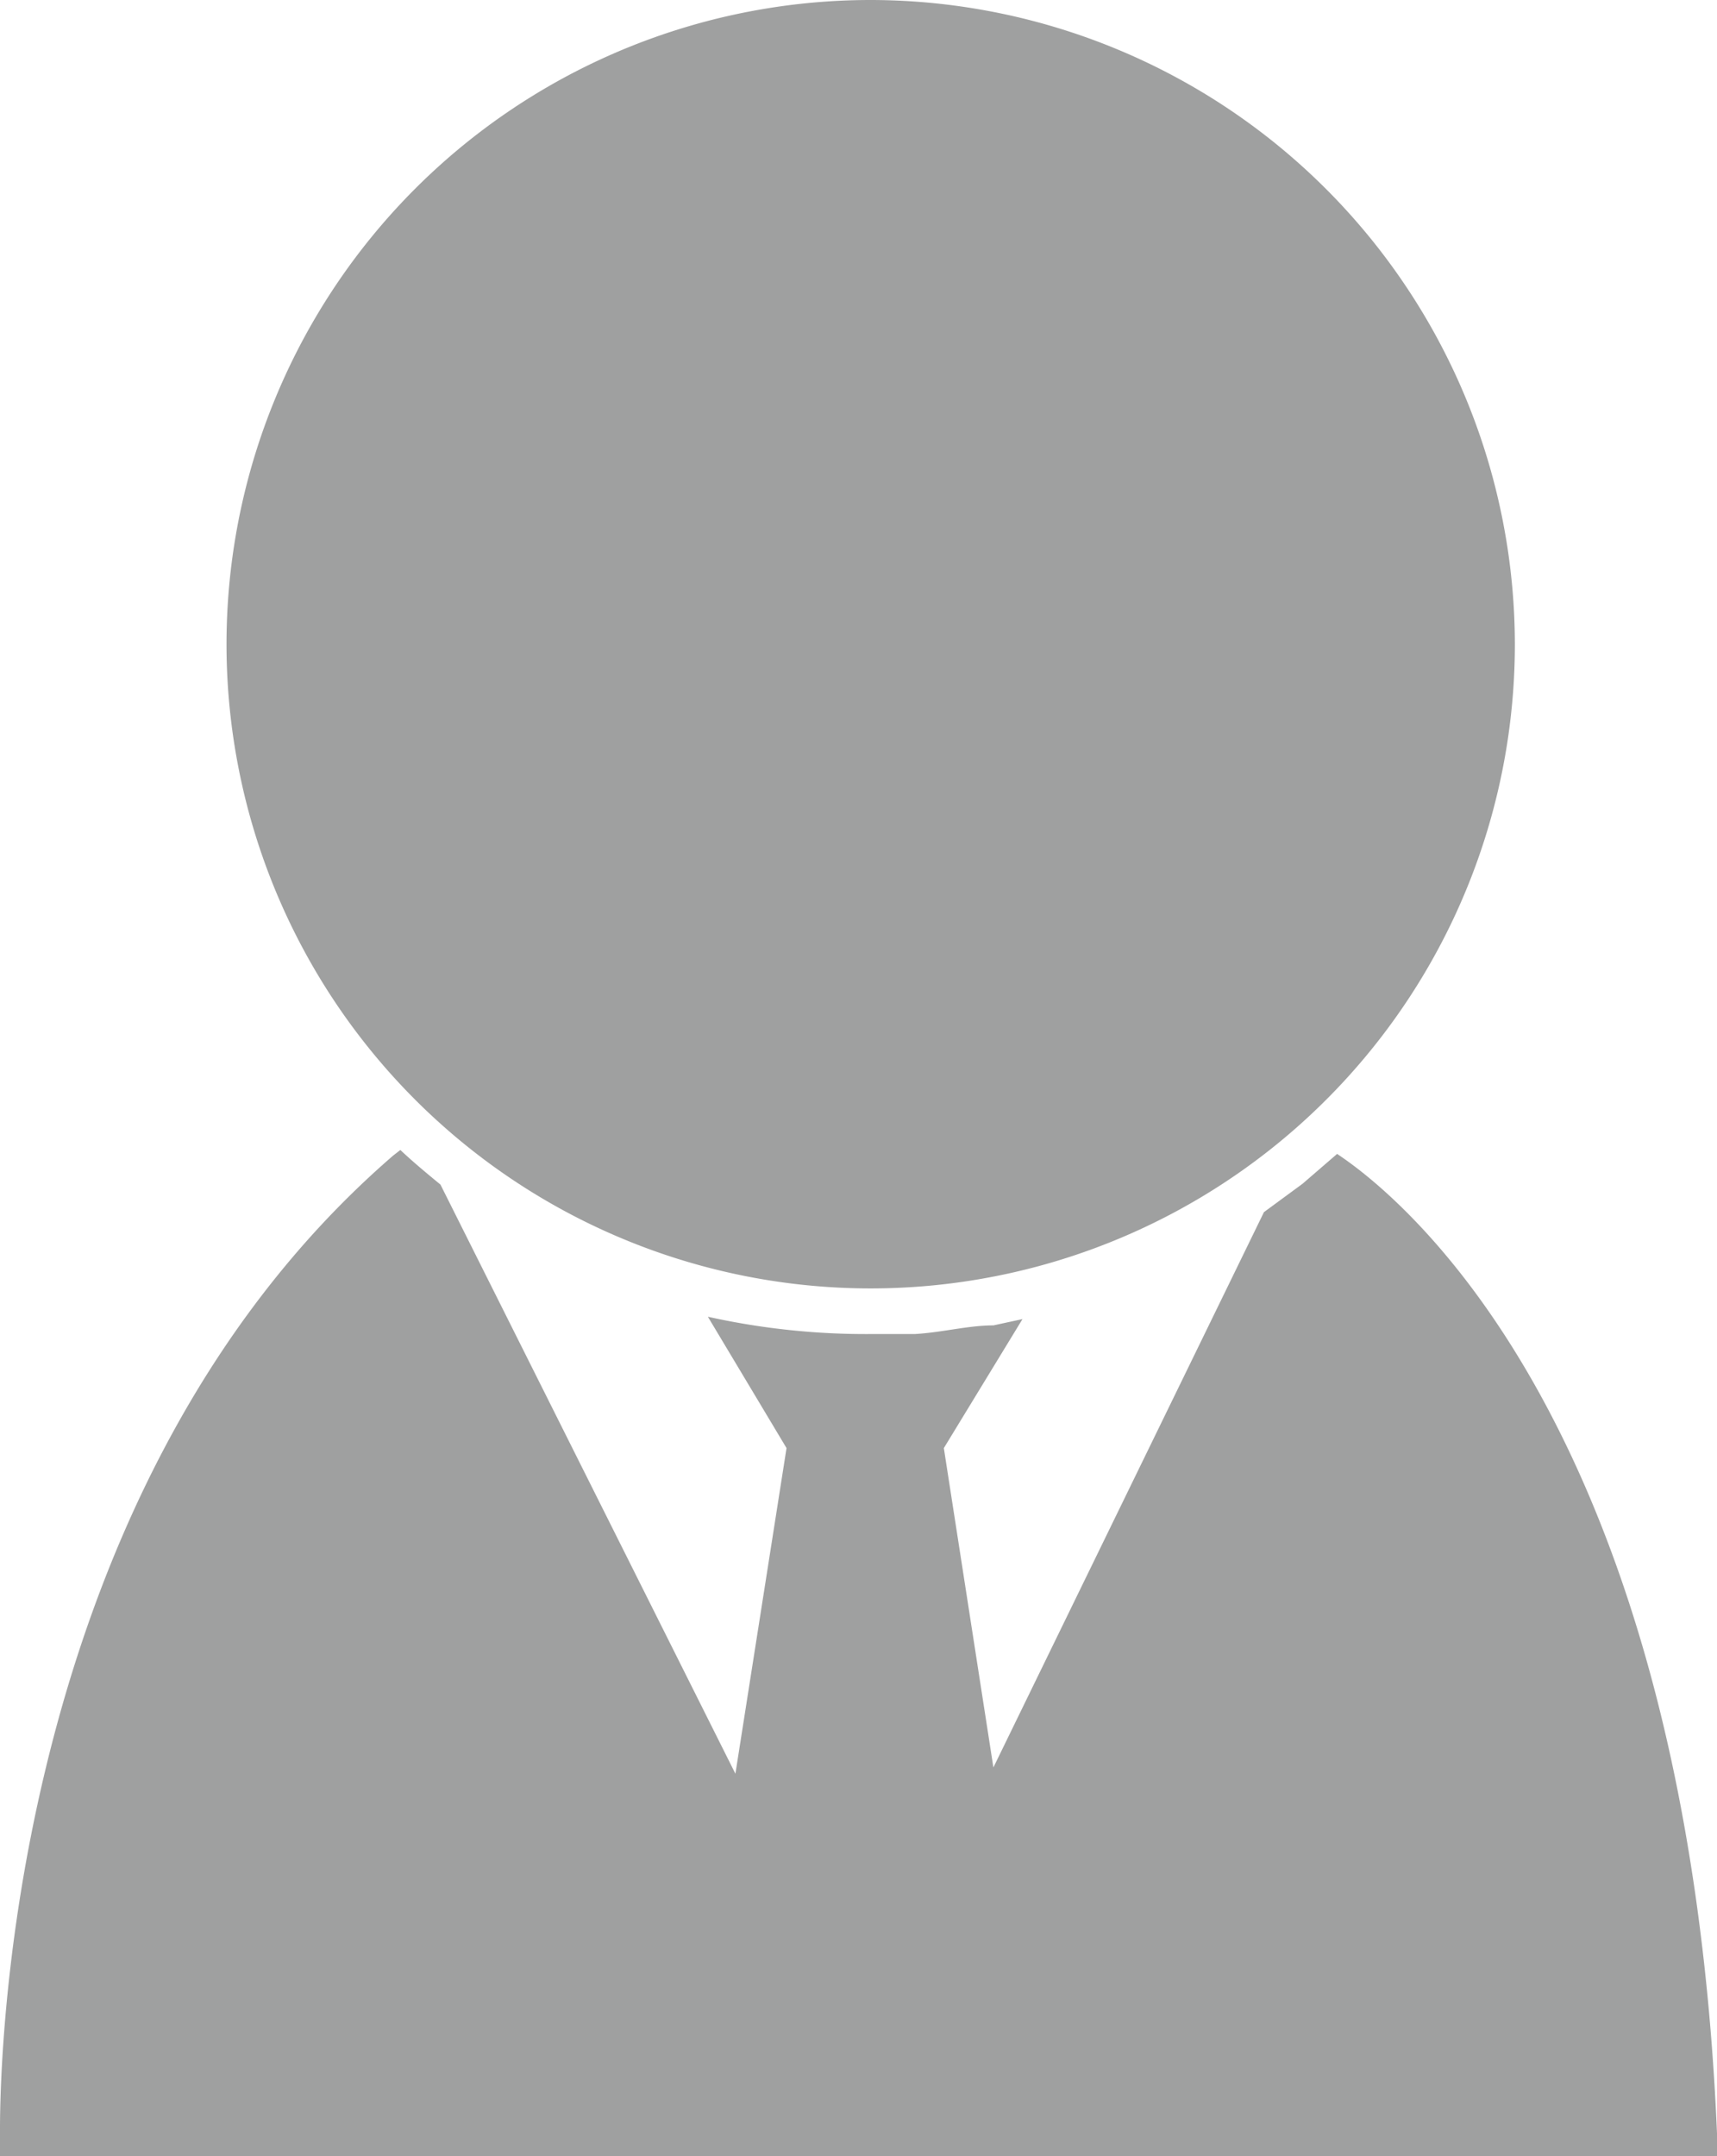 <svg xmlns="http://www.w3.org/2000/svg" viewBox="0 0 21.83 27.41"><defs><style>.cls-1{fill:#9fa0a0;}</style></defs><g id="Layer_2" data-name="Layer 2"><g id="圖層_1" data-name="圖層 1"><path class="cls-1" d="M17,14.67l-.22.19-.22.19-.49.36-3.44,7.06L12,18.41l1-1.64-.37.08c-.32,0-.65.09-1,.11l-.55,0A9.27,9.27,0,0,1,9,16.74l1,1.67-.65,4.14L5.6,15.06c-.17-.14-.34-.28-.51-.44L5,14.69c-5.09,4.4-5,12.12-5,12.45v.27H21.83l0-.29C21.45,18.21,17.89,15.26,17,14.67Z"/><path class="cls-1" d="M11.07,0a8.19,8.19,0,1,0,8.19,8.19A8.2,8.2,0,0,0,11.07,0Z"/></g></g></svg>